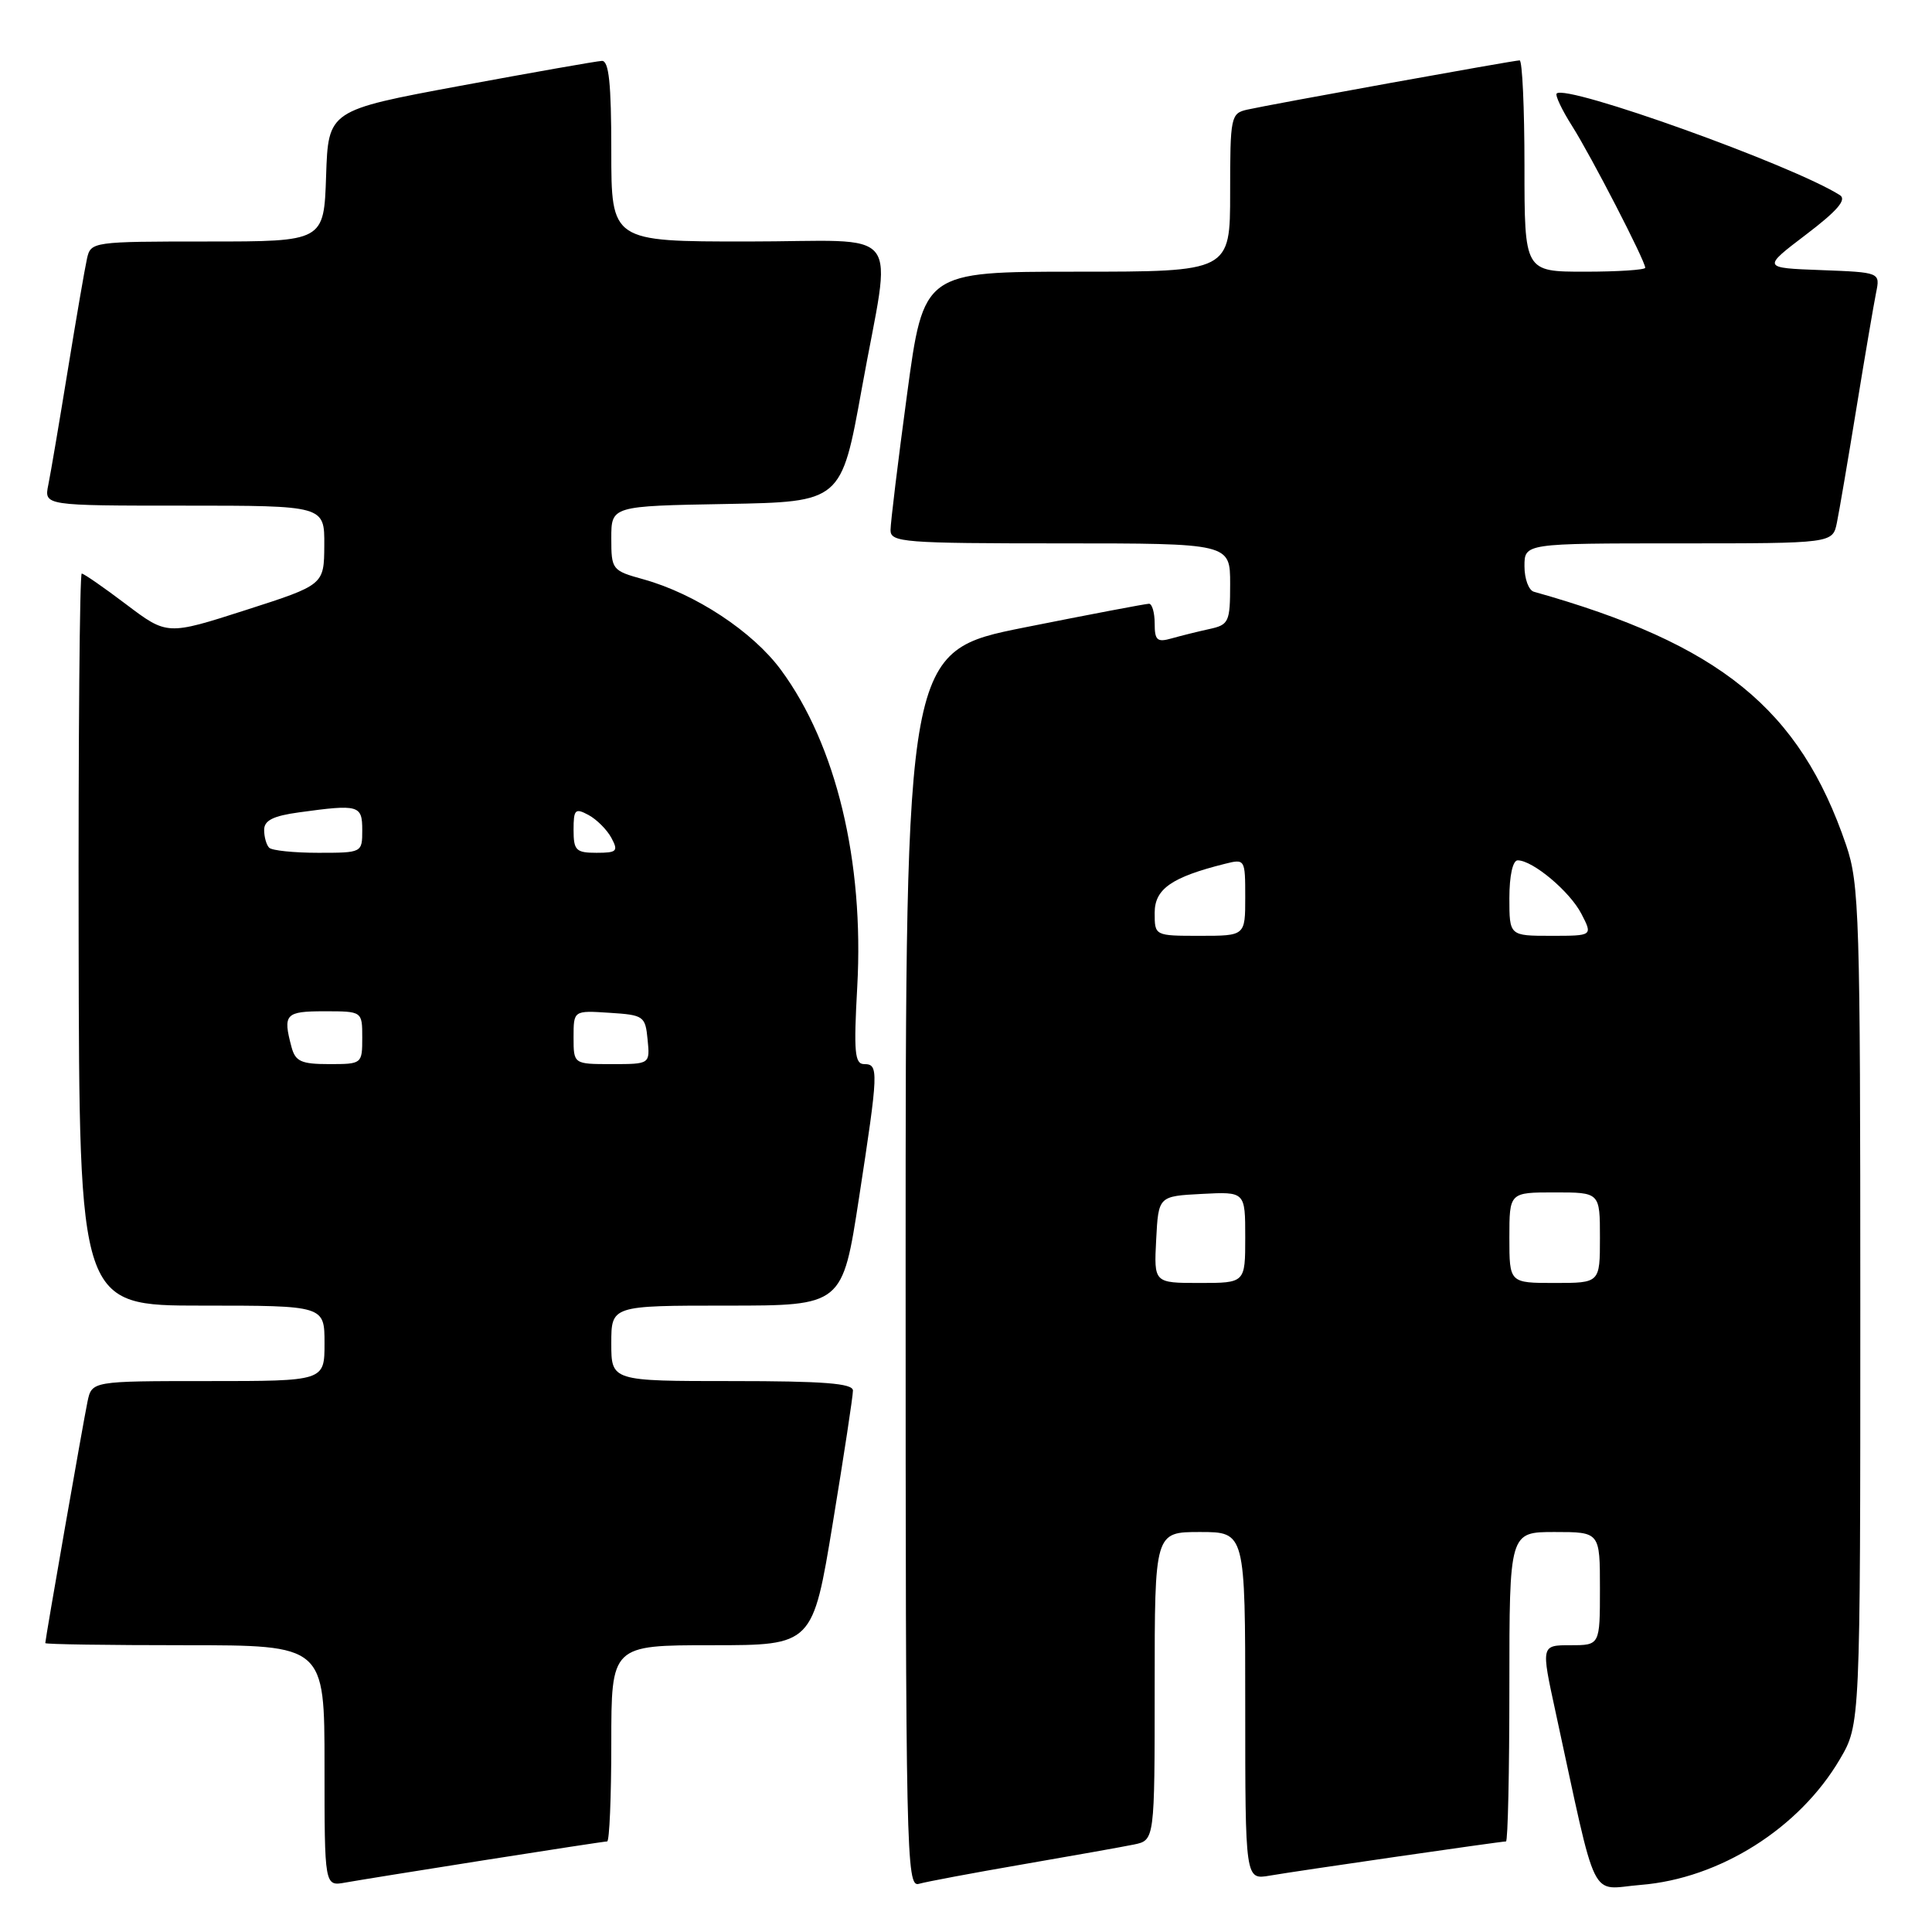 <?xml version="1.0" encoding="UTF-8" standalone="no"?>
<!DOCTYPE svg PUBLIC "-//W3C//DTD SVG 1.1//EN" "http://www.w3.org/Graphics/SVG/1.1/DTD/svg11.dtd" >
<svg xmlns="http://www.w3.org/2000/svg" xmlns:xlink="http://www.w3.org/1999/xlink" version="1.1" viewBox="0 0 256 256">
 <g >
 <path fill="currentColor"
d=" M 64.20 246.48 C 72.83 245.12 80.14 244.00 80.45 244.00 C 80.75 244.00 81.00 238.15 81.00 231.00 C 81.00 218.00 81.00 218.00 94.35 218.00 C 107.69 218.00 107.69 218.00 110.36 201.75 C 111.83 192.81 113.03 184.94 113.02 184.25 C 113.00 183.30 109.12 183.00 97.00 183.00 C 81.00 183.00 81.00 183.00 81.00 178.00 C 81.00 173.00 81.00 173.00 96.32 173.00 C 111.63 173.00 111.63 173.00 113.82 158.75 C 116.41 141.88 116.45 141.00 114.51 141.00 C 113.25 141.00 113.11 139.42 113.59 130.75 C 114.51 114.14 110.80 98.70 103.49 88.78 C 99.75 83.69 92.13 78.67 85.25 76.76 C 81.10 75.61 81.00 75.49 81.00 71.32 C 81.00 67.05 81.00 67.05 96.24 66.78 C 111.48 66.50 111.48 66.50 114.19 51.50 C 118.17 29.42 120.17 32.00 99.00 32.00 C 81.00 32.00 81.00 32.00 81.00 20.00 C 81.00 11.03 80.68 8.02 79.75 8.07 C 79.06 8.10 70.62 9.59 61.00 11.37 C 43.50 14.62 43.50 14.62 43.21 23.31 C 42.92 32.00 42.92 32.00 27.48 32.00 C 12.28 32.00 12.03 32.04 11.53 34.25 C 11.25 35.49 10.11 42.12 8.99 49.00 C 7.87 55.88 6.71 62.74 6.40 64.25 C 5.84 67.00 5.84 67.00 24.42 67.00 C 43.00 67.00 43.00 67.00 42.97 72.25 C 42.94 77.50 42.94 77.50 32.55 80.84 C 22.15 84.18 22.15 84.18 16.73 80.09 C 13.76 77.84 11.10 76.00 10.83 76.00 C 10.56 76.00 10.37 97.82 10.42 124.50 C 10.50 173.00 10.50 173.00 26.75 173.00 C 43.00 173.00 43.00 173.00 43.00 178.00 C 43.00 183.00 43.00 183.00 27.58 183.00 C 12.16 183.00 12.16 183.00 11.59 185.75 C 11.02 188.49 6.00 217.20 6.00 217.72 C 6.00 217.88 14.32 218.00 24.50 218.00 C 43.00 218.00 43.00 218.00 43.00 233.97 C 43.00 249.95 43.00 249.95 45.75 249.45 C 47.26 249.18 55.56 247.84 64.20 246.48 Z  M 135.50 247.04 C 142.10 245.90 148.74 244.72 150.25 244.41 C 153.00 243.84 153.00 243.84 153.00 223.42 C 153.00 203.00 153.00 203.00 159.00 203.00 C 165.00 203.00 165.00 203.00 165.00 226.05 C 165.00 249.09 165.00 249.09 168.25 248.53 C 171.84 247.91 198.85 244.00 199.55 244.00 C 199.80 244.00 200.00 234.78 200.00 223.50 C 200.00 203.00 200.00 203.00 206.00 203.00 C 212.00 203.00 212.00 203.00 212.00 210.50 C 212.00 218.00 212.00 218.00 208.10 218.00 C 204.20 218.00 204.20 218.00 206.10 226.75 C 211.77 252.86 210.52 250.31 217.40 249.76 C 227.86 248.92 238.41 242.27 243.79 233.11 C 246.50 228.50 246.50 228.50 246.50 173.00 C 246.50 121.38 246.37 117.12 244.63 112.00 C 238.47 93.91 227.93 85.35 203.25 78.41 C 202.56 78.22 202.00 76.70 202.00 75.03 C 202.00 72.00 202.00 72.00 222.42 72.00 C 242.84 72.00 242.84 72.00 243.40 69.25 C 243.71 67.74 244.88 60.88 246.00 54.00 C 247.12 47.12 248.29 40.28 248.59 38.79 C 249.14 36.09 249.14 36.09 241.32 35.79 C 233.50 35.50 233.50 35.50 239.30 31.09 C 243.46 27.93 244.73 26.45 243.80 25.86 C 237.51 21.87 207.54 11.12 206.27 12.39 C 206.04 12.62 206.96 14.57 208.32 16.71 C 210.89 20.78 218.00 34.57 218.00 35.48 C 218.00 35.76 214.40 36.00 210.00 36.00 C 202.00 36.00 202.00 36.00 202.00 22.00 C 202.00 14.30 201.71 8.00 201.36 8.00 C 200.59 8.00 168.46 13.81 165.25 14.53 C 163.09 15.02 163.00 15.47 163.00 25.52 C 163.00 36.00 163.00 36.00 142.69 36.00 C 122.38 36.00 122.38 36.00 120.19 52.25 C 118.98 61.19 118.00 69.29 118.00 70.25 C 118.00 71.86 119.74 72.00 140.50 72.00 C 163.00 72.00 163.00 72.00 163.00 77.38 C 163.00 82.43 162.83 82.79 160.25 83.35 C 158.74 83.68 156.49 84.24 155.25 84.59 C 153.33 85.14 153.00 84.85 153.00 82.62 C 153.00 81.18 152.66 80.00 152.25 80.00 C 151.84 80.00 144.41 81.41 135.75 83.14 C 120.00 86.29 120.00 86.29 120.00 168.21 C 120.00 245.76 120.09 250.11 121.75 249.62 C 122.71 249.34 128.90 248.18 135.50 247.04 Z  M 38.63 138.75 C 37.46 134.37 37.80 134.00 43.00 134.00 C 48.00 134.00 48.00 134.00 48.00 137.50 C 48.00 140.97 47.96 141.00 43.62 141.00 C 39.92 141.00 39.14 140.65 38.63 138.75 Z  M 76.00 137.45 C 76.00 133.89 76.00 133.89 80.75 134.20 C 85.30 134.49 85.51 134.63 85.81 137.75 C 86.13 141.00 86.13 141.00 81.06 141.00 C 76.00 141.00 76.00 141.00 76.00 137.45 Z  M 35.67 112.33 C 35.30 111.97 35.00 110.90 35.00 109.97 C 35.00 108.71 36.19 108.11 39.64 107.64 C 47.56 106.55 48.00 106.68 48.00 110.00 C 48.00 112.99 47.98 113.00 42.17 113.00 C 38.96 113.00 36.03 112.70 35.67 112.33 Z  M 76.00 109.96 C 76.00 107.25 76.21 107.04 77.98 107.99 C 79.06 108.57 80.43 109.94 81.01 111.02 C 81.96 112.79 81.75 113.00 79.04 113.00 C 76.32 113.00 76.00 112.68 76.00 109.96 Z  M 153.20 164.25 C 153.50 158.50 153.50 158.50 159.25 158.20 C 165.00 157.90 165.00 157.90 165.00 163.95 C 165.00 170.00 165.00 170.00 158.95 170.00 C 152.90 170.00 152.90 170.00 153.20 164.25 Z  M 200.00 164.00 C 200.00 158.00 200.00 158.00 206.00 158.00 C 212.00 158.00 212.00 158.00 212.00 164.00 C 212.00 170.00 212.00 170.00 206.00 170.00 C 200.00 170.00 200.00 170.00 200.00 164.00 Z  M 153.00 120.95 C 153.00 117.79 155.24 116.23 162.31 114.46 C 164.97 113.79 165.00 113.84 165.00 118.89 C 165.00 124.00 165.00 124.00 159.00 124.00 C 153.00 124.00 153.00 124.00 153.00 120.95 Z  M 200.00 119.00 C 200.00 116.04 200.45 114.00 201.10 114.00 C 203.10 114.00 208.01 118.12 209.54 121.08 C 211.05 124.00 211.05 124.00 205.53 124.00 C 200.00 124.00 200.00 124.00 200.00 119.00 Z "/>
</g>
</svg>